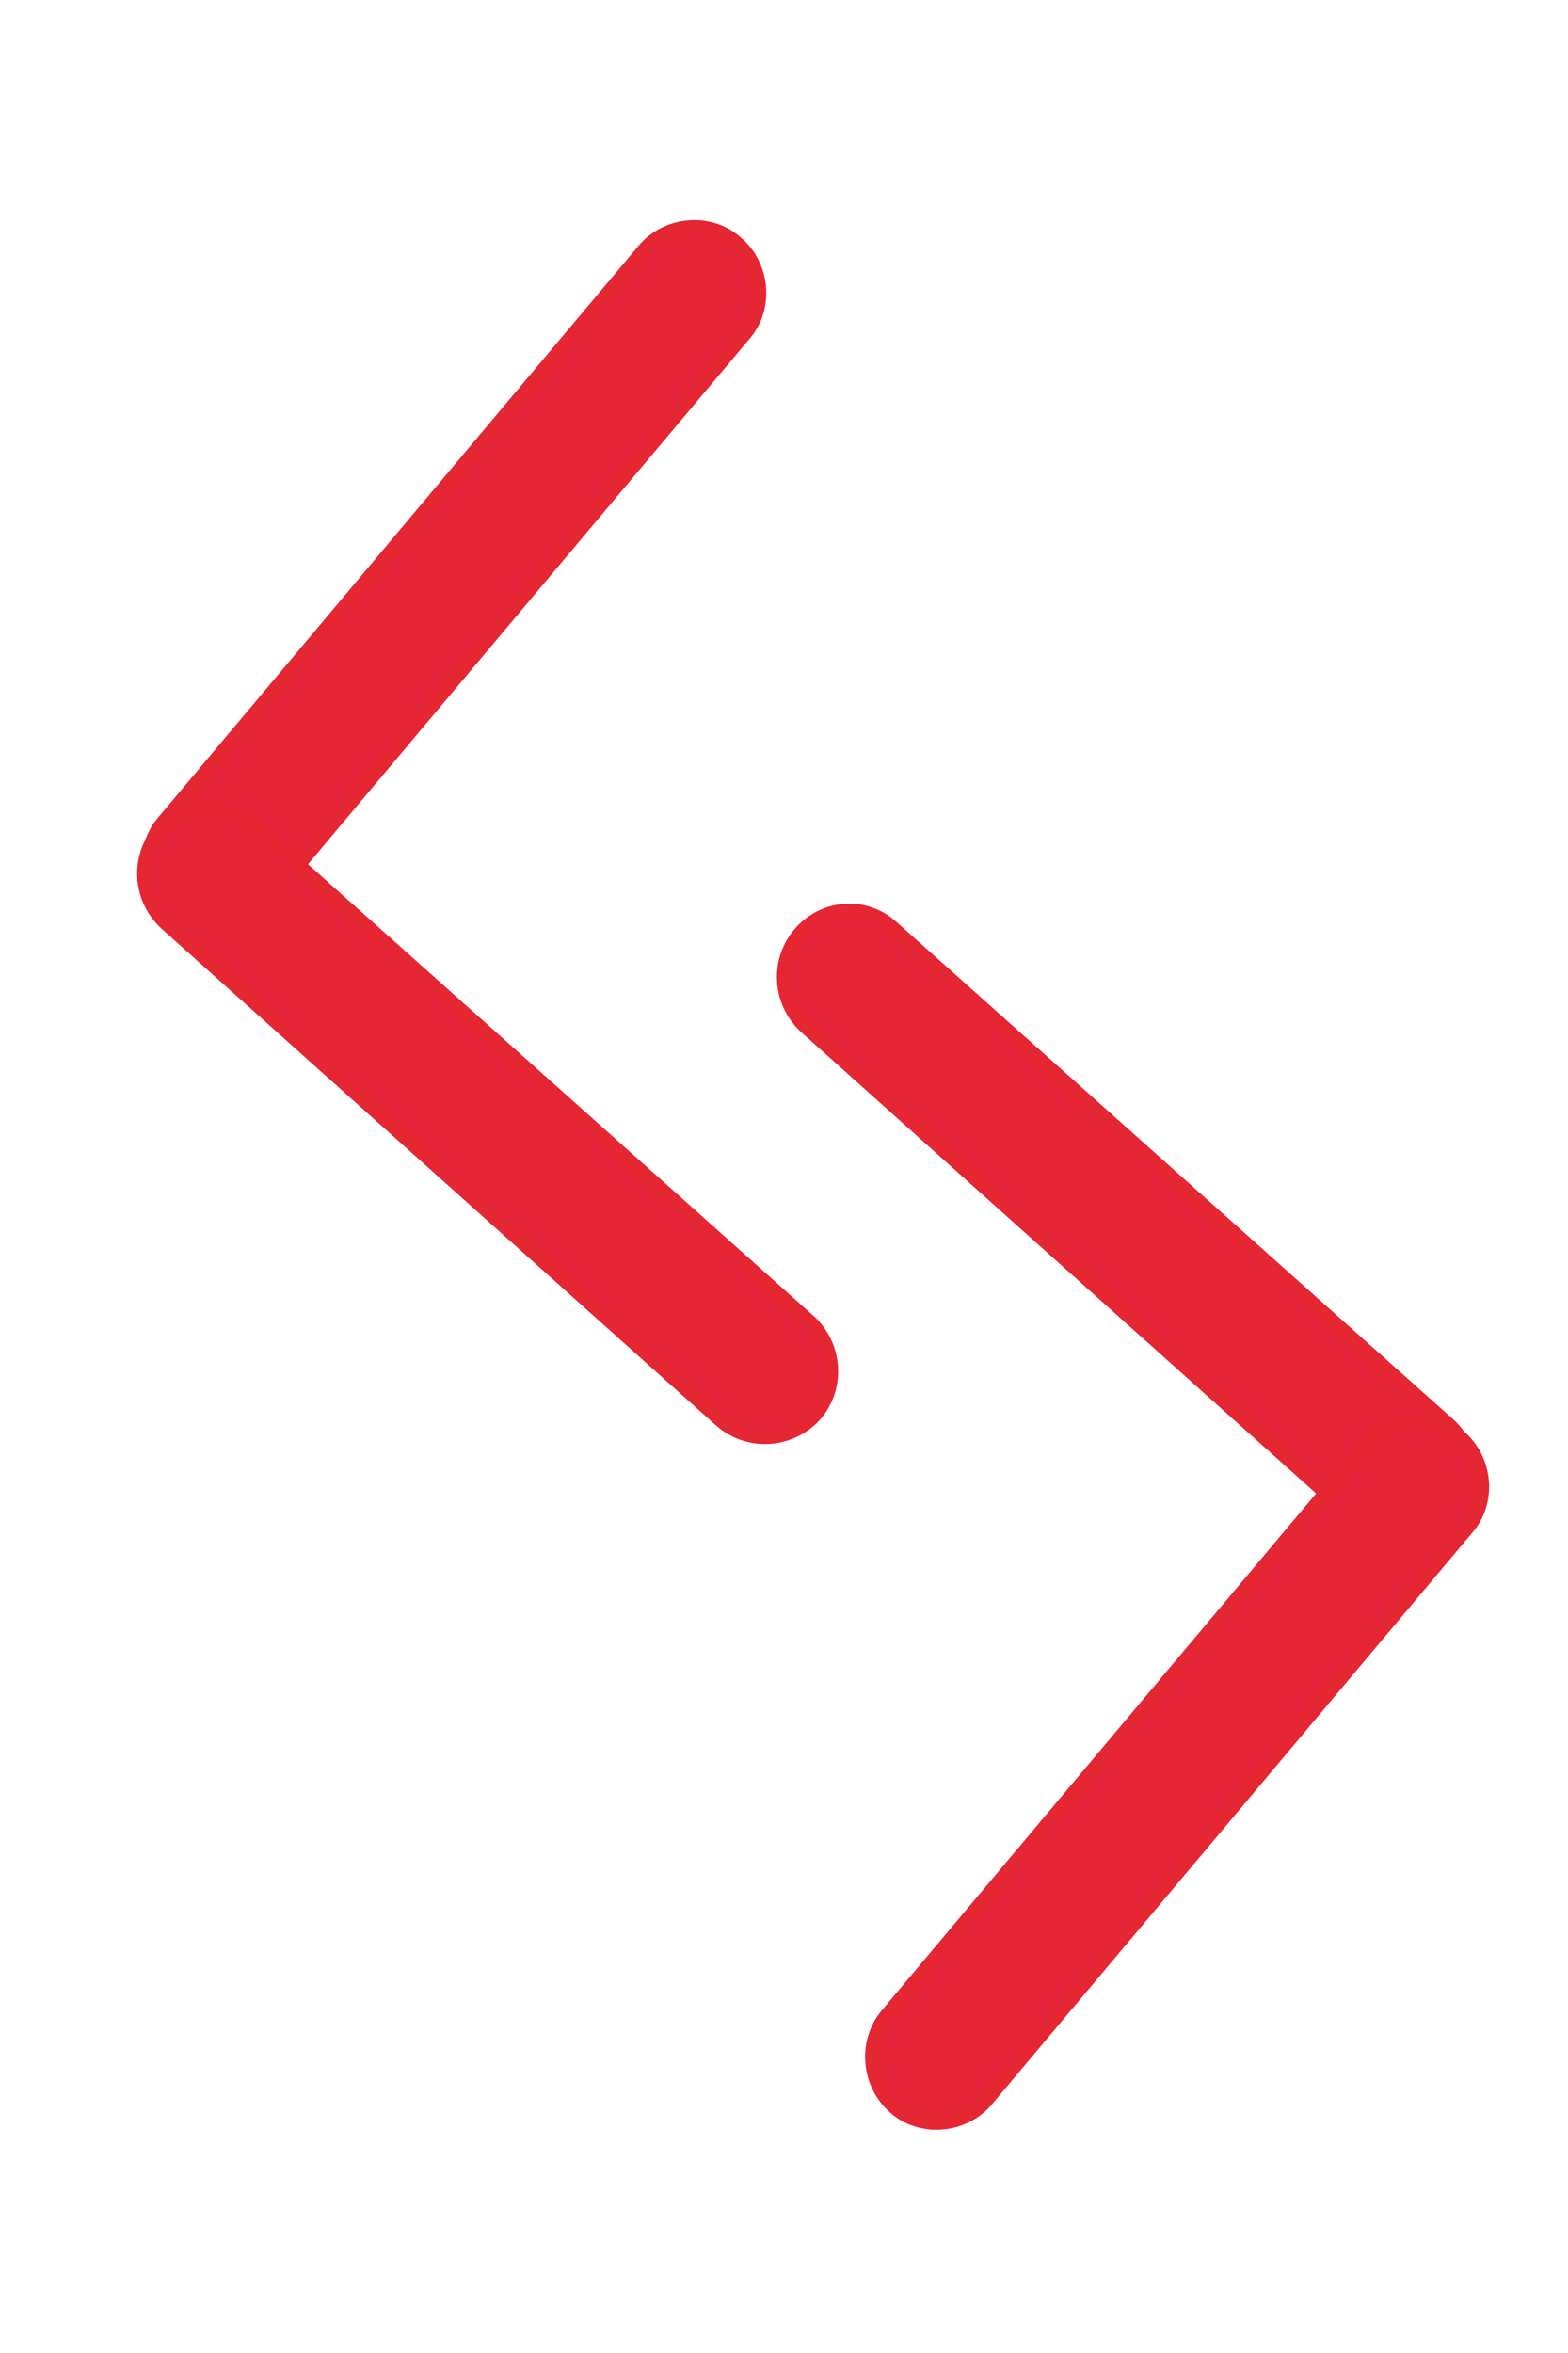 <?xml version="1.0" encoding="utf-8"?>
<!-- Generator: Adobe Illustrator 27.4.1, SVG Export Plug-In . SVG Version: 6.00 Build 0)  -->
<svg version="1.1" xmlns="http://www.w3.org/2000/svg" xmlns:xlink="http://www.w3.org/1999/xlink" x="0px" y="0px"
	 viewBox="0 0 100 150" style="enable-background:new 0 0 100 150;" xml:space="preserve">
<style type="text/css">
	.st0{display:none;fill:#E62137;stroke:#E52331;stroke-miterlimit:10;}
	.st1{fill:#E62439;stroke:#E52633;stroke-miterlimit:10;}
</style>
<g id="Слой_1">
</g>
<g id="Слой_2">
	<path class="st0" d="M28.4,125.7L28.4,125.7c-2.3,0-4.2-1.9-4.2-4.2V21.2c0-2.3,1.9-4.2,4.2-4.2h0c2.3,0,4.2,1.9,4.2,4.2v100.3
		C32.6,123.8,30.7,125.7,28.4,125.7z"/>
	<path class="st1" d="M11,58.2L11,58.2c1.7,1.5,4.4,1.2,5.8-0.5l30.6-36.4c1.5-1.7,1.2-4.4-0.5-5.8l0,0c-1.7-1.5-4.4-1.2-5.8,0.5
		L10.5,52.4C9,54.1,9.3,56.7,11,58.2z"/>
	<path class="st1" d="M10.3,52.9L10.3,52.9c-1.5,1.7-1.4,4.3,0.3,5.9L46,90.5c1.7,1.5,4.3,1.4,5.9-0.3l0,0c1.5-1.7,1.4-4.3-0.3-5.9
		L16.1,52.6C14.4,51.1,11.8,51.2,10.3,52.9z"/>
	<path class="st1" d="M51.1,59.5L51.1,59.5c-1.5,1.7-1.4,4.3,0.3,5.9l35.4,31.7c1.7,1.5,4.3,1.4,5.9-0.3l0,0
		c1.5-1.7,1.4-4.3-0.3-5.9L56.9,59.2C55.2,57.6,52.6,57.8,51.1,59.5z"/>
	<path class="st1" d="M57.1,134.3L57.1,134.3c1.7,1.5,4.4,1.2,5.8-0.5l30.6-36.4c1.5-1.7,1.2-4.4-0.5-5.8l0,0
		c-1.7-1.5-4.4-1.2-5.8,0.5l-30.6,36.4C55.2,130.2,55.4,132.8,57.1,134.3z"/>
</g>
</svg>
